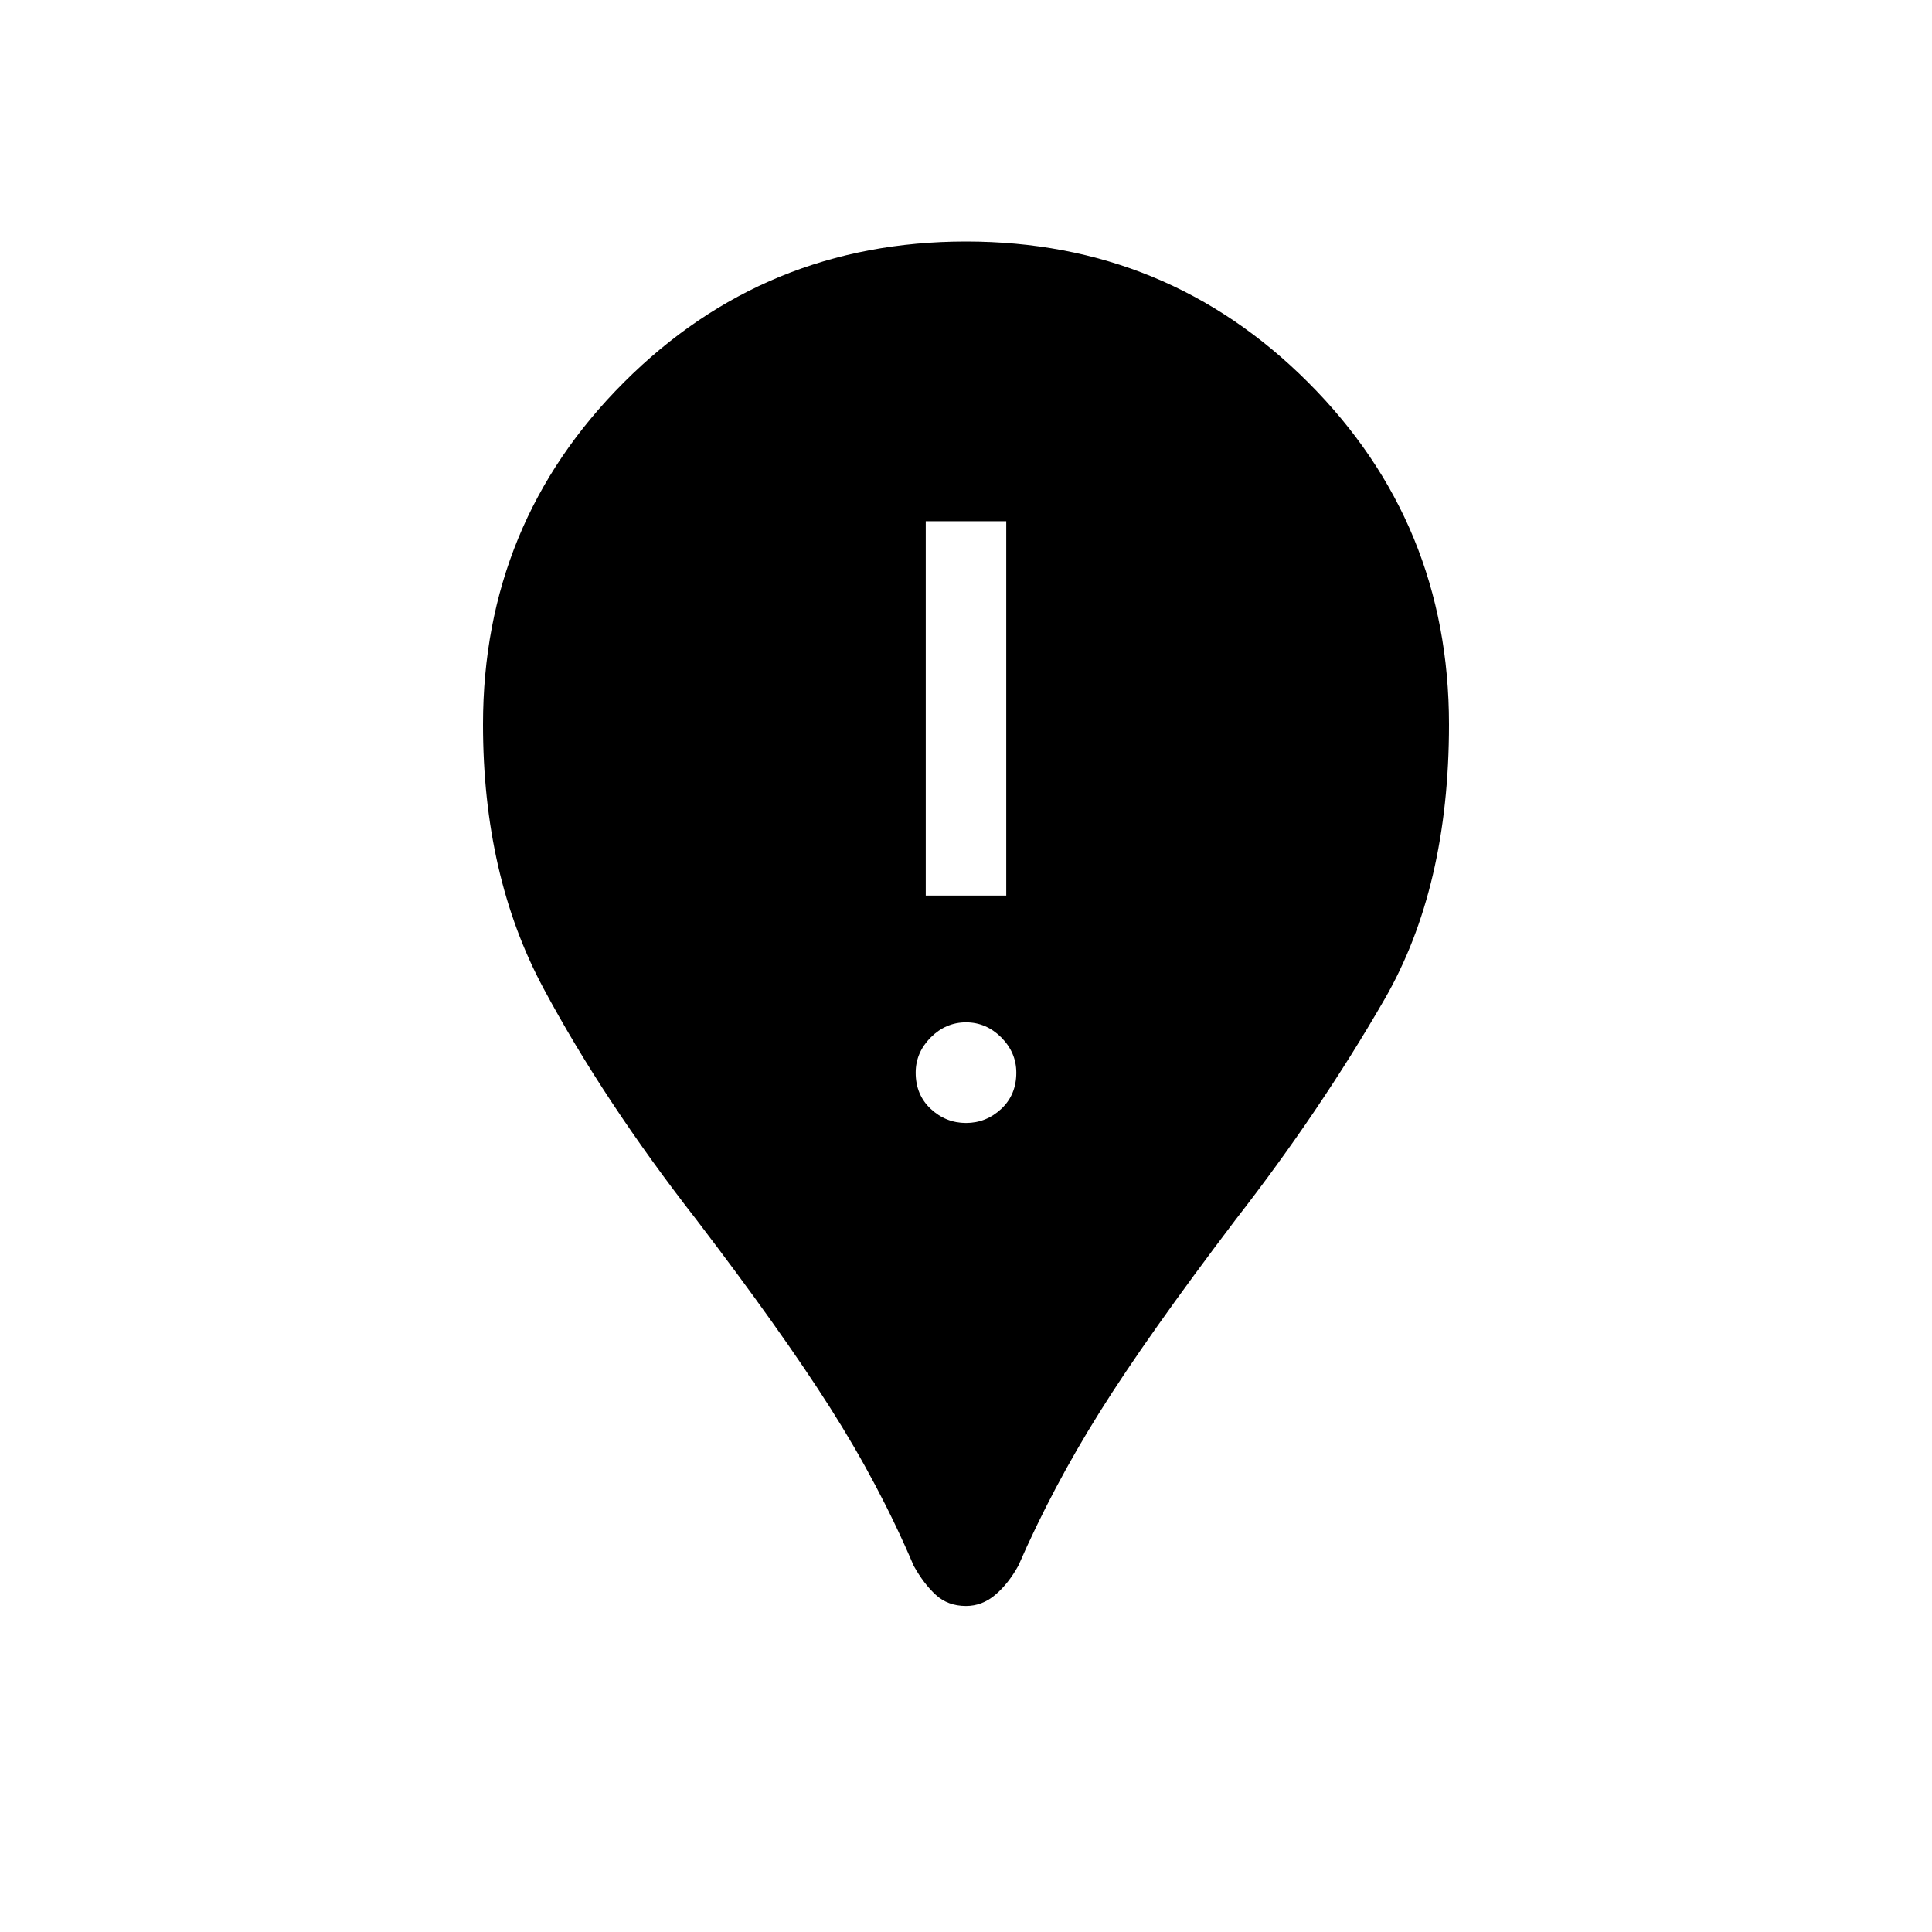 <svg xmlns="http://www.w3.org/2000/svg" height="24" width="24"><path d="M12 19.95Q11.775 19.95 11.625 19.812Q11.475 19.675 11.35 19.45Q10.925 18.45 10.312 17.487Q9.7 16.525 8.65 15.15Q7.5 13.675 6.75 12.275Q6 10.875 6 9Q6 6.5 7.75 4.75Q9.5 3 12 3Q14.5 3 16.25 4.75Q18 6.5 18 9Q18 11.025 17.2 12.412Q16.4 13.8 15.35 15.15Q14.25 16.6 13.663 17.538Q13.075 18.475 12.65 19.45Q12.525 19.675 12.363 19.812Q12.2 19.95 12 19.95ZM12 13.95Q12.25 13.95 12.438 13.775Q12.625 13.6 12.625 13.325Q12.625 13.075 12.438 12.887Q12.25 12.7 12 12.7Q11.75 12.7 11.562 12.887Q11.375 13.075 11.375 13.325Q11.375 13.6 11.562 13.775Q11.75 13.95 12 13.95ZM11.5 11.125H12.5V6.475H11.5Z"/></svg>
